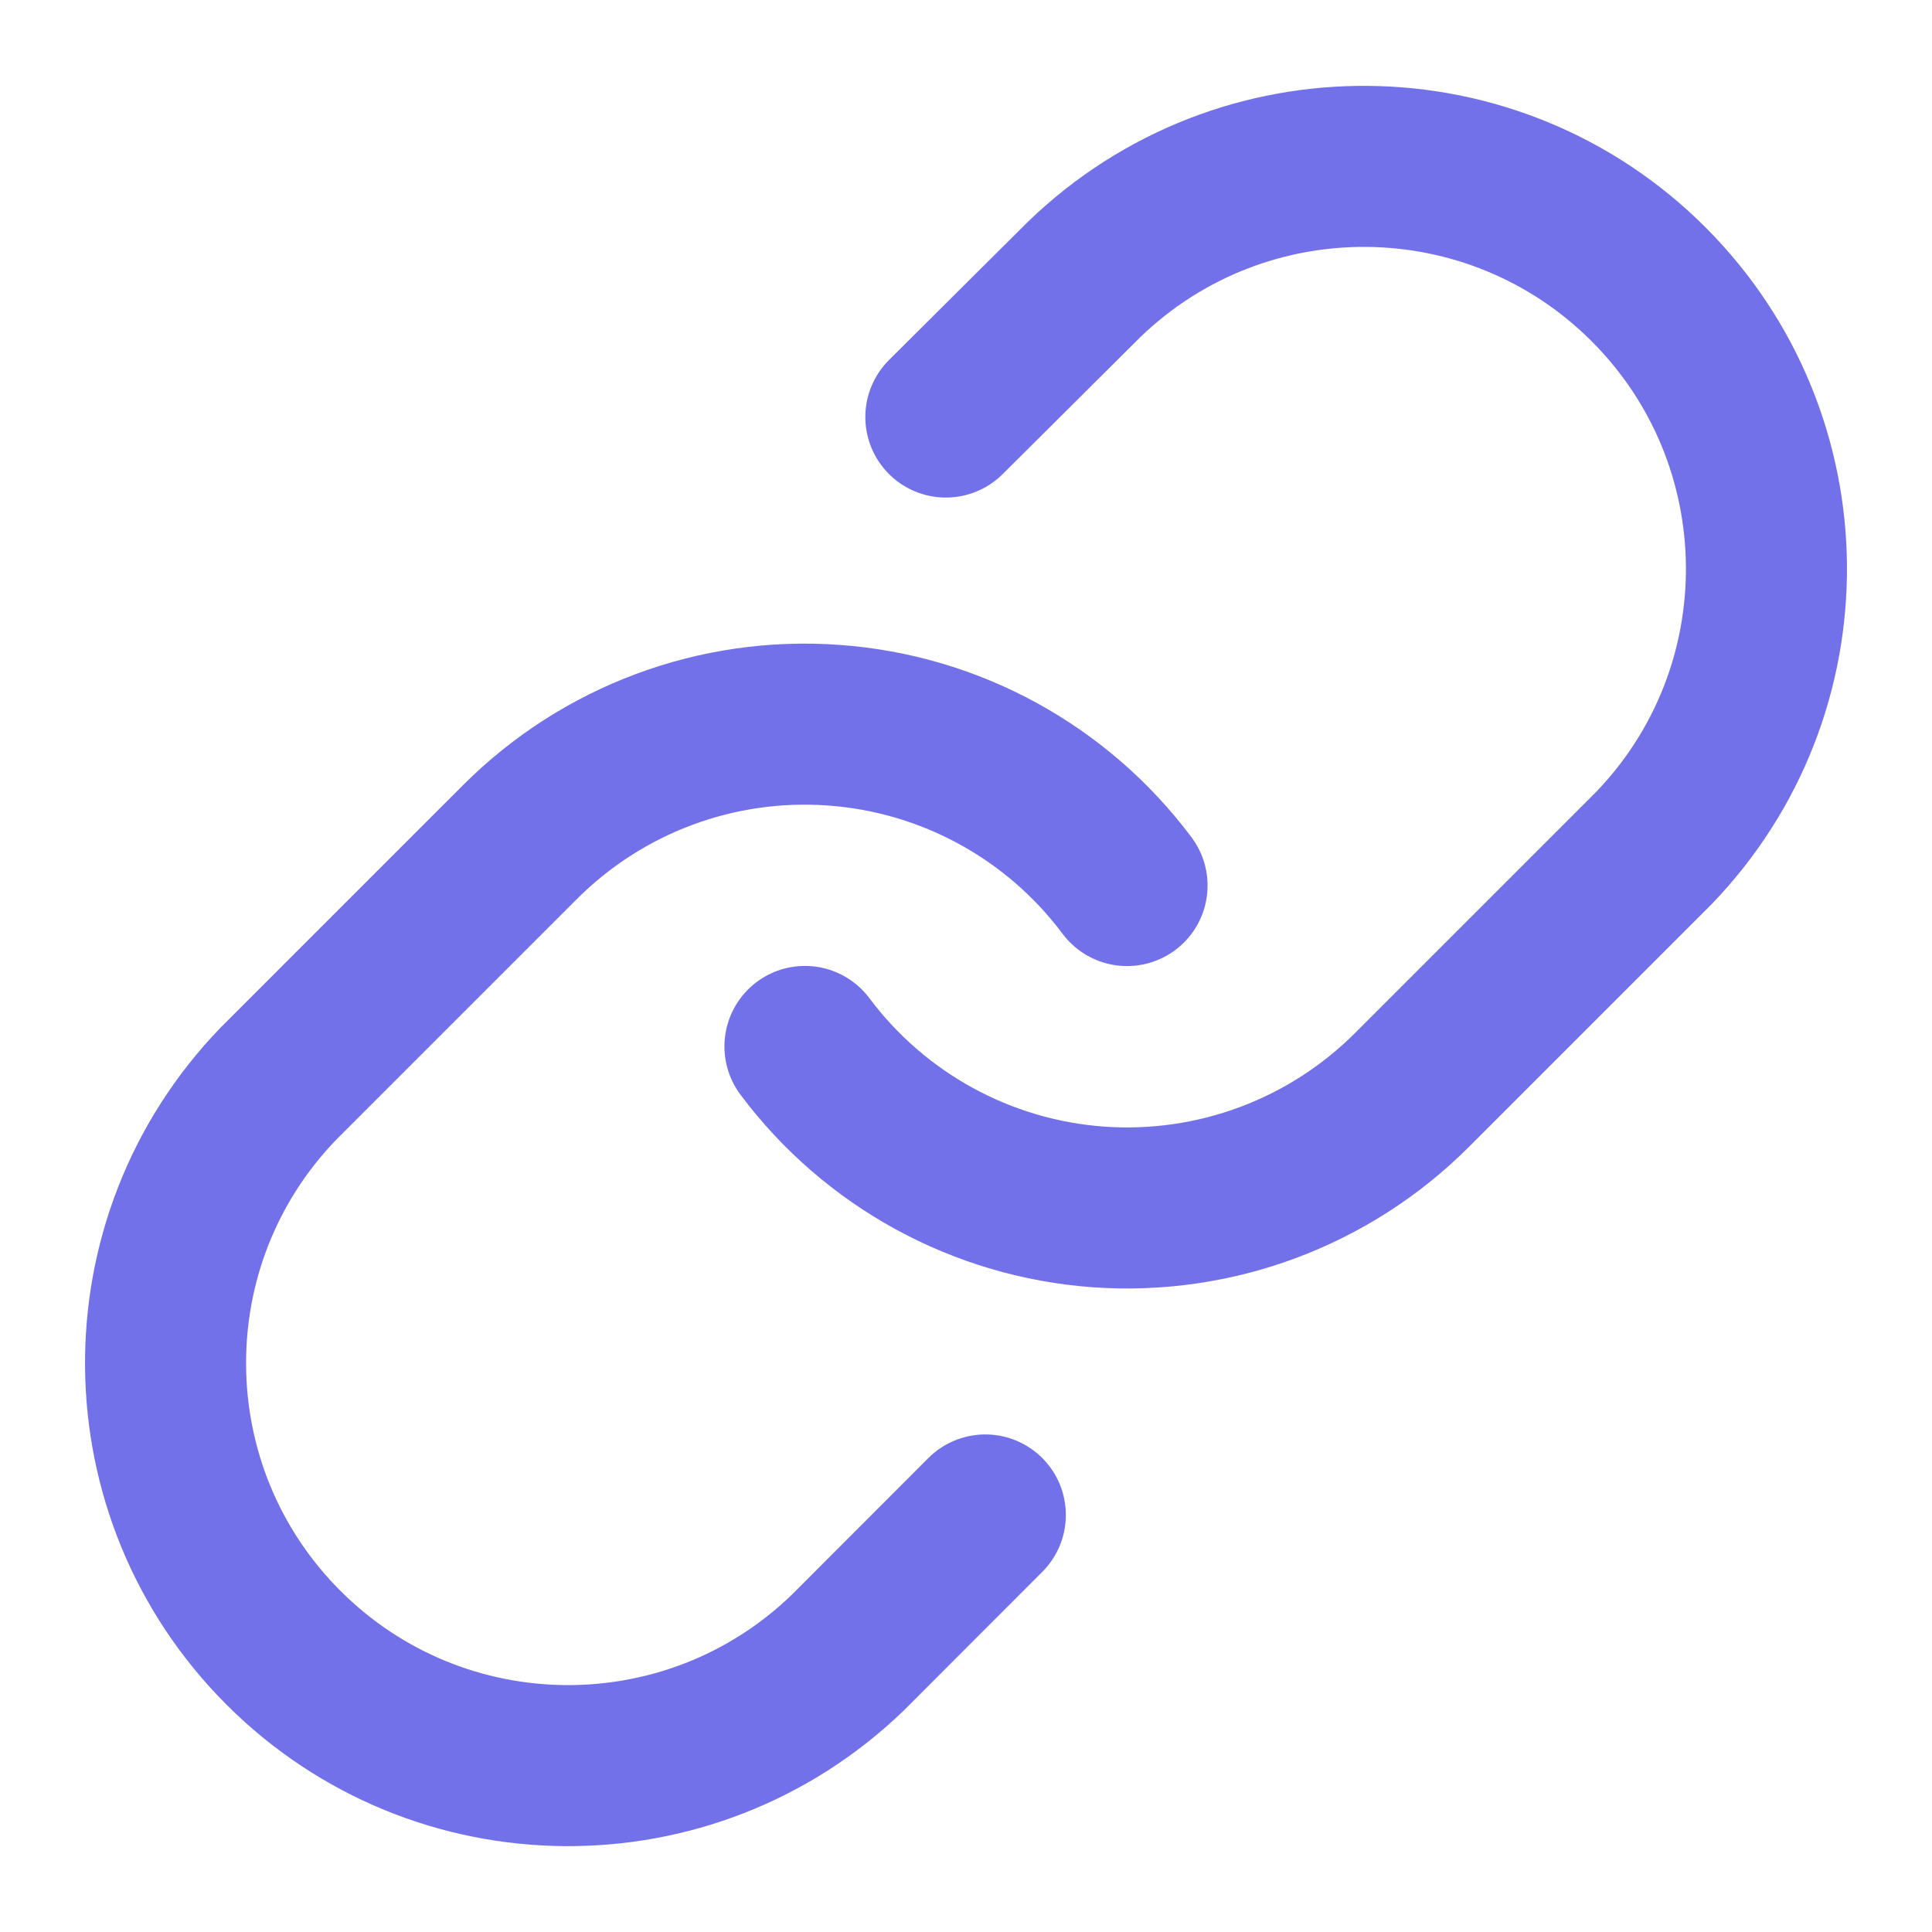 <svg width="14" height="14" viewBox="0 0 14 14" fill="none" xmlns="http://www.w3.org/2000/svg">
    <path d="M5.833 7.583C6.34 8.261 7.116 8.685 7.96 8.746C8.805 8.806 9.633 8.497 10.232 7.898L11.982 6.148C13.087 5.004 13.071 3.185 11.946 2.06C10.821 0.935 9.002 0.919 7.857 2.024L6.854 3.022" stroke="#5e5ce6" stroke-opacity="0.87" stroke-width="1.167" stroke-linecap="round" stroke-linejoin="round"/>
    <path d="M8.167 6.417C7.66 5.739 6.884 5.315 6.04 5.255C5.195 5.194 4.367 5.503 3.768 6.102L2.018 7.852C0.913 8.996 0.929 10.815 2.054 11.94C3.179 13.065 4.998 13.081 6.143 11.976L7.14 10.978" stroke="#5e5ce6" stroke-opacity="0.87" stroke-width="1.167" stroke-linecap="round" stroke-linejoin="round"/>
    </svg>
    